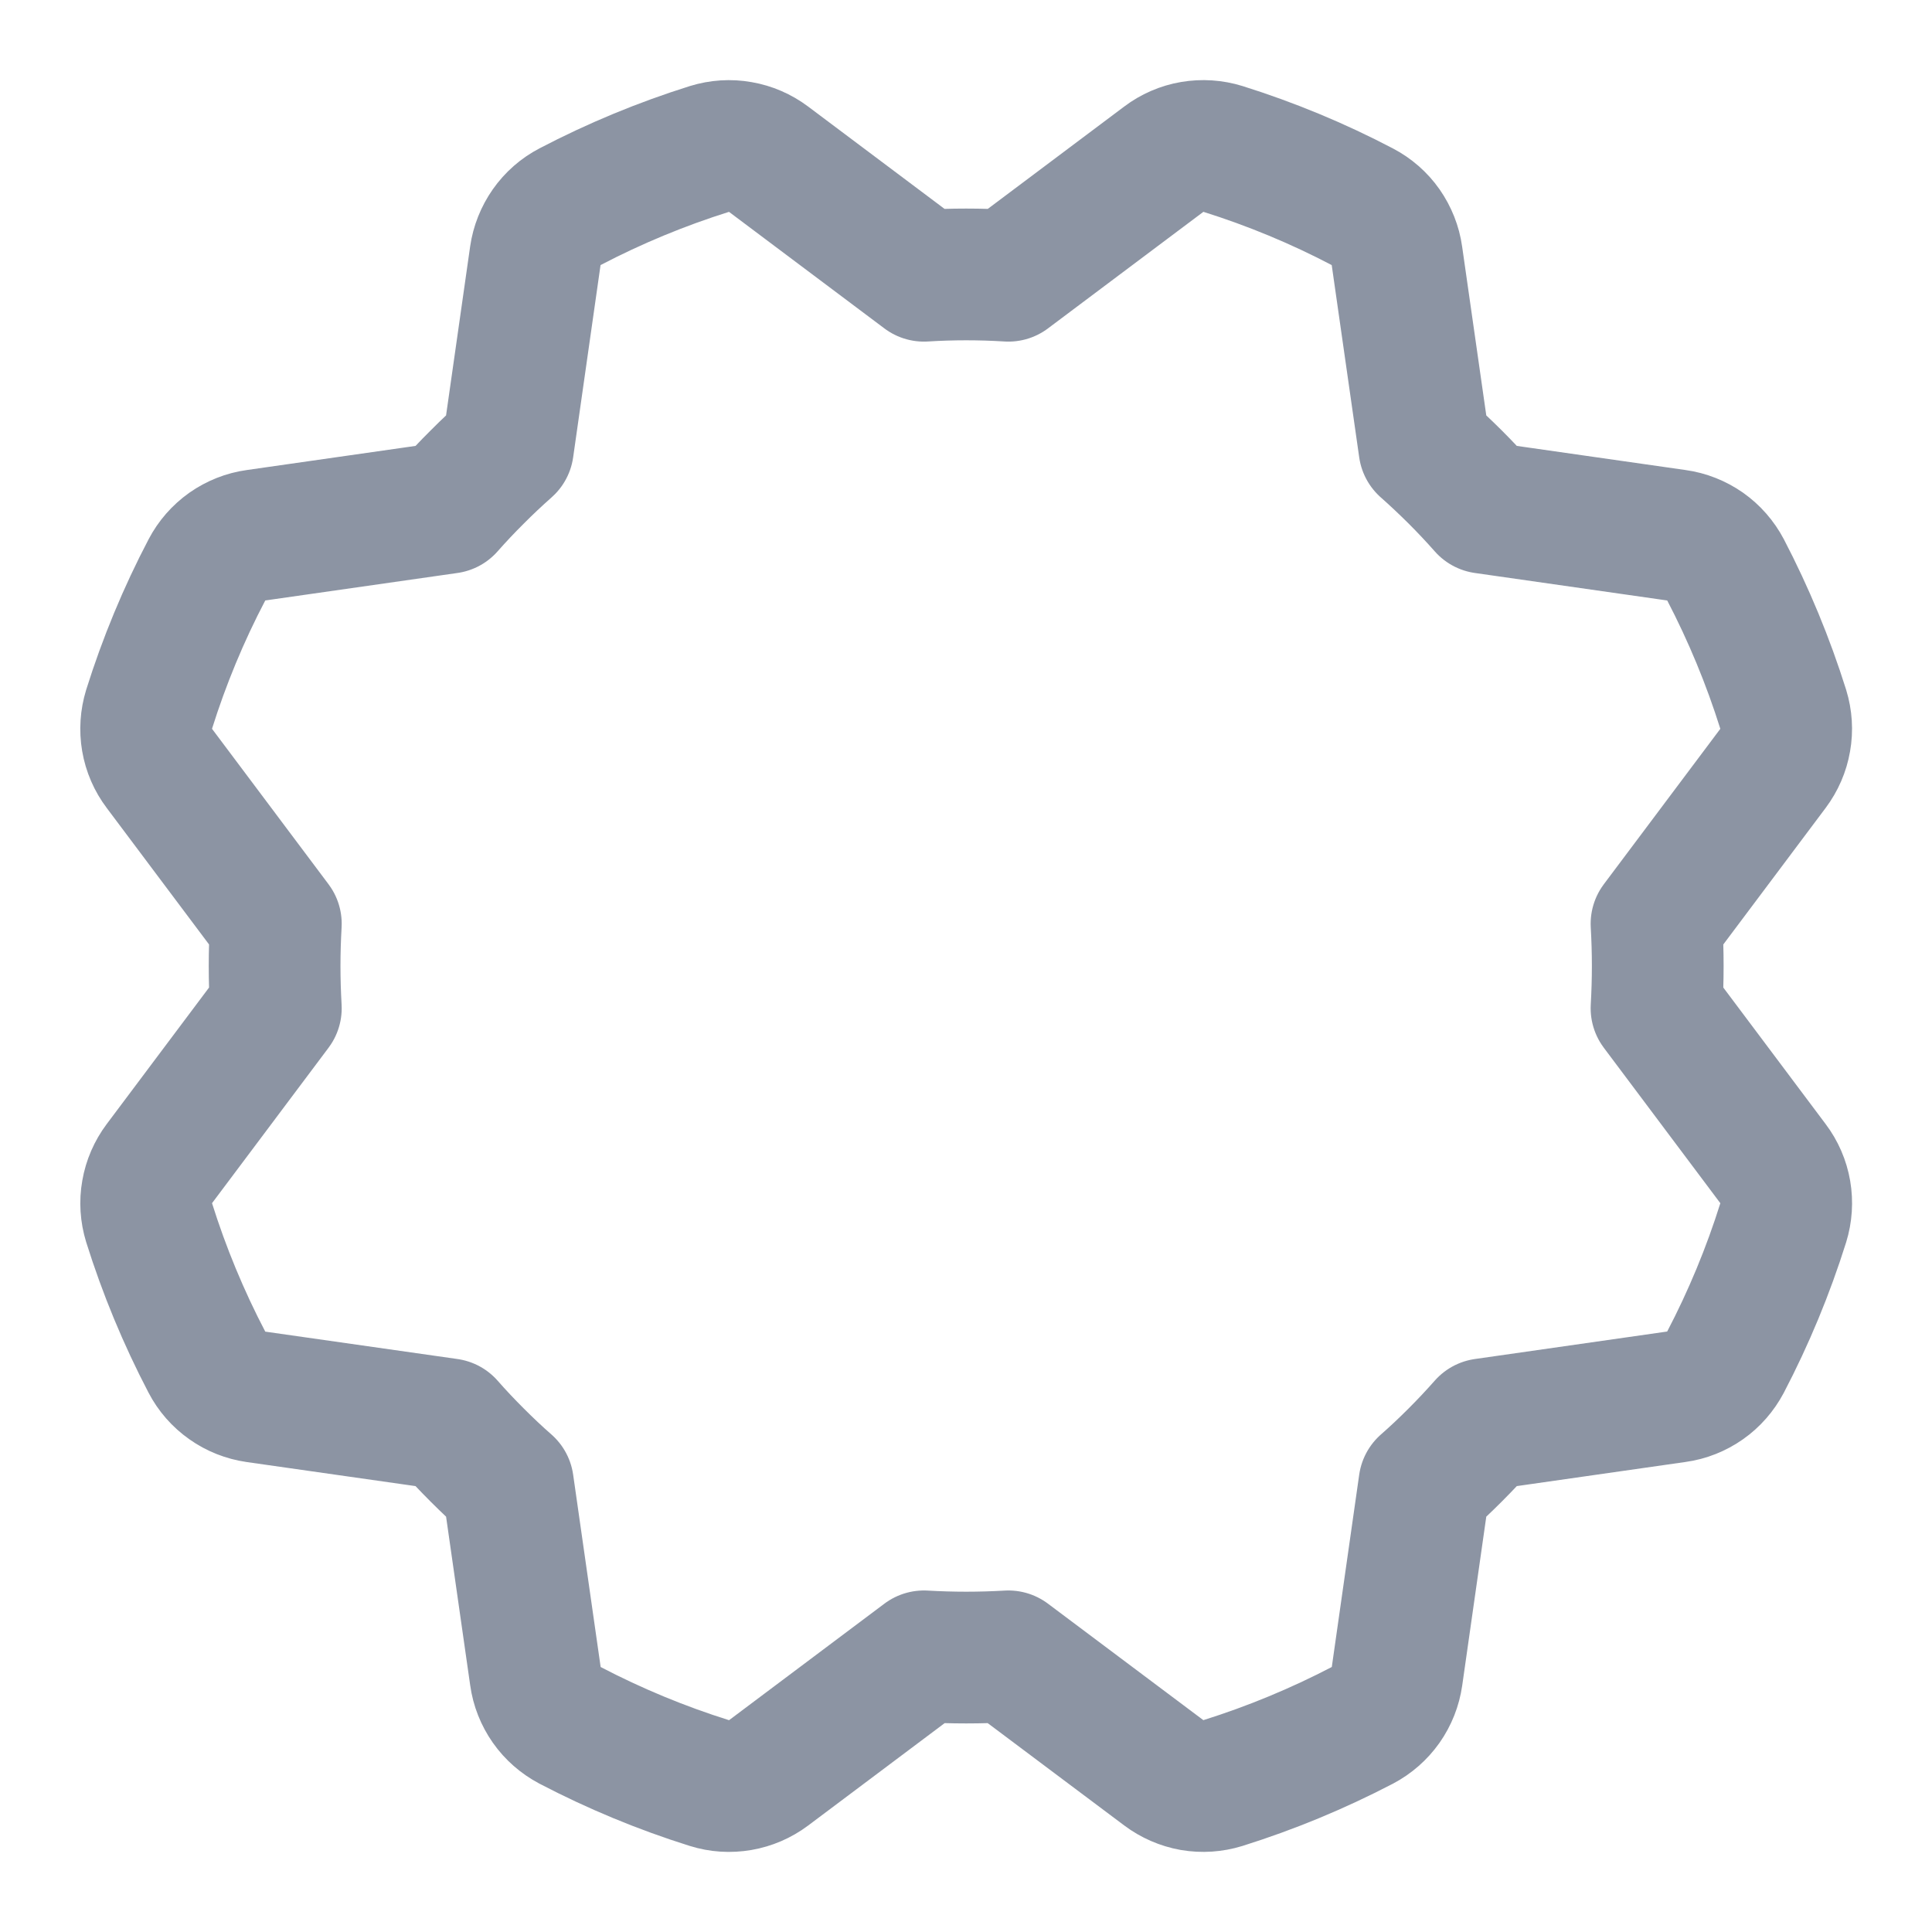 <svg width="22" height="22" viewBox="0 0 22 22" fill="none" xmlns="http://www.w3.org/2000/svg">
<path d="M10.521 3.14L8.752 1.813C8.657 1.742 8.547 1.694 8.43 1.674C8.313 1.653 8.193 1.661 8.079 1.696C7.531 1.868 7 2.088 6.491 2.354C6.385 2.409 6.295 2.488 6.226 2.586C6.158 2.683 6.113 2.795 6.096 2.913L5.784 5.102C5.665 5.208 5.548 5.317 5.434 5.432C5.319 5.546 5.21 5.662 5.104 5.782L5.104 5.782L2.915 6.095C2.797 6.111 2.685 6.156 2.588 6.224C2.491 6.293 2.412 6.383 2.357 6.488C2.09 6.997 1.87 7.528 1.698 8.076C1.663 8.19 1.655 8.31 1.675 8.427C1.695 8.544 1.743 8.655 1.815 8.75L3.141 10.519C3.132 10.678 3.127 10.838 3.127 11C3.127 11.162 3.132 11.322 3.141 11.481L3.141 11.481L1.815 13.25C1.744 13.345 1.696 13.455 1.676 13.572C1.655 13.689 1.663 13.809 1.698 13.923C1.87 14.471 2.09 15.002 2.356 15.511C2.411 15.617 2.49 15.707 2.588 15.776C2.685 15.845 2.797 15.889 2.915 15.906L5.104 16.218C5.209 16.338 5.319 16.454 5.434 16.569C5.548 16.683 5.664 16.793 5.784 16.898L5.784 16.898L6.097 19.087C6.113 19.205 6.158 19.317 6.226 19.414C6.294 19.511 6.385 19.59 6.49 19.646C6.999 19.912 7.53 20.132 8.078 20.304C8.192 20.34 8.312 20.347 8.429 20.327C8.546 20.307 8.657 20.259 8.752 20.188L10.521 18.861C10.68 18.87 10.841 18.875 11.002 18.875C11.163 18.875 11.324 18.87 11.483 18.861L11.483 18.861L13.252 20.187C13.347 20.258 13.457 20.306 13.574 20.327C13.691 20.347 13.812 20.339 13.925 20.304C14.473 20.132 15.004 19.912 15.513 19.647C15.619 19.591 15.709 19.512 15.778 19.415C15.847 19.317 15.891 19.205 15.908 19.087L16.22 16.898C16.34 16.793 16.456 16.683 16.57 16.569C16.685 16.454 16.794 16.338 16.9 16.218L16.9 16.218L19.089 15.905C19.207 15.889 19.319 15.844 19.416 15.776C19.513 15.708 19.592 15.617 19.648 15.512C19.914 15.003 20.134 14.472 20.306 13.924C20.341 13.811 20.349 13.69 20.329 13.573C20.309 13.456 20.261 13.345 20.189 13.25L18.863 11.481C18.872 11.322 18.877 11.162 18.877 11C18.877 10.839 18.872 10.678 18.863 10.519L18.863 10.519L20.189 8.75C20.26 8.655 20.308 8.545 20.328 8.428C20.349 8.311 20.341 8.191 20.306 8.077C20.134 7.529 19.914 6.998 19.649 6.489C19.593 6.383 19.514 6.293 19.417 6.224C19.319 6.156 19.207 6.111 19.089 6.095L16.9 5.782C16.795 5.663 16.685 5.546 16.571 5.432C16.456 5.318 16.34 5.208 16.22 5.102L16.22 5.102L15.907 2.913C15.891 2.796 15.846 2.684 15.778 2.586C15.71 2.489 15.619 2.41 15.514 2.355C15.005 2.088 14.474 1.868 13.926 1.696C13.813 1.661 13.692 1.653 13.575 1.673C13.458 1.693 13.347 1.741 13.252 1.813L11.483 3.14C11.324 3.13 11.164 3.125 11.002 3.125C10.841 3.125 10.68 3.13 10.521 3.14L10.521 3.14Z" stroke="#8C94A3" stroke-width="1.5" stroke-linecap="round" stroke-linejoin="round"/>
</svg>
